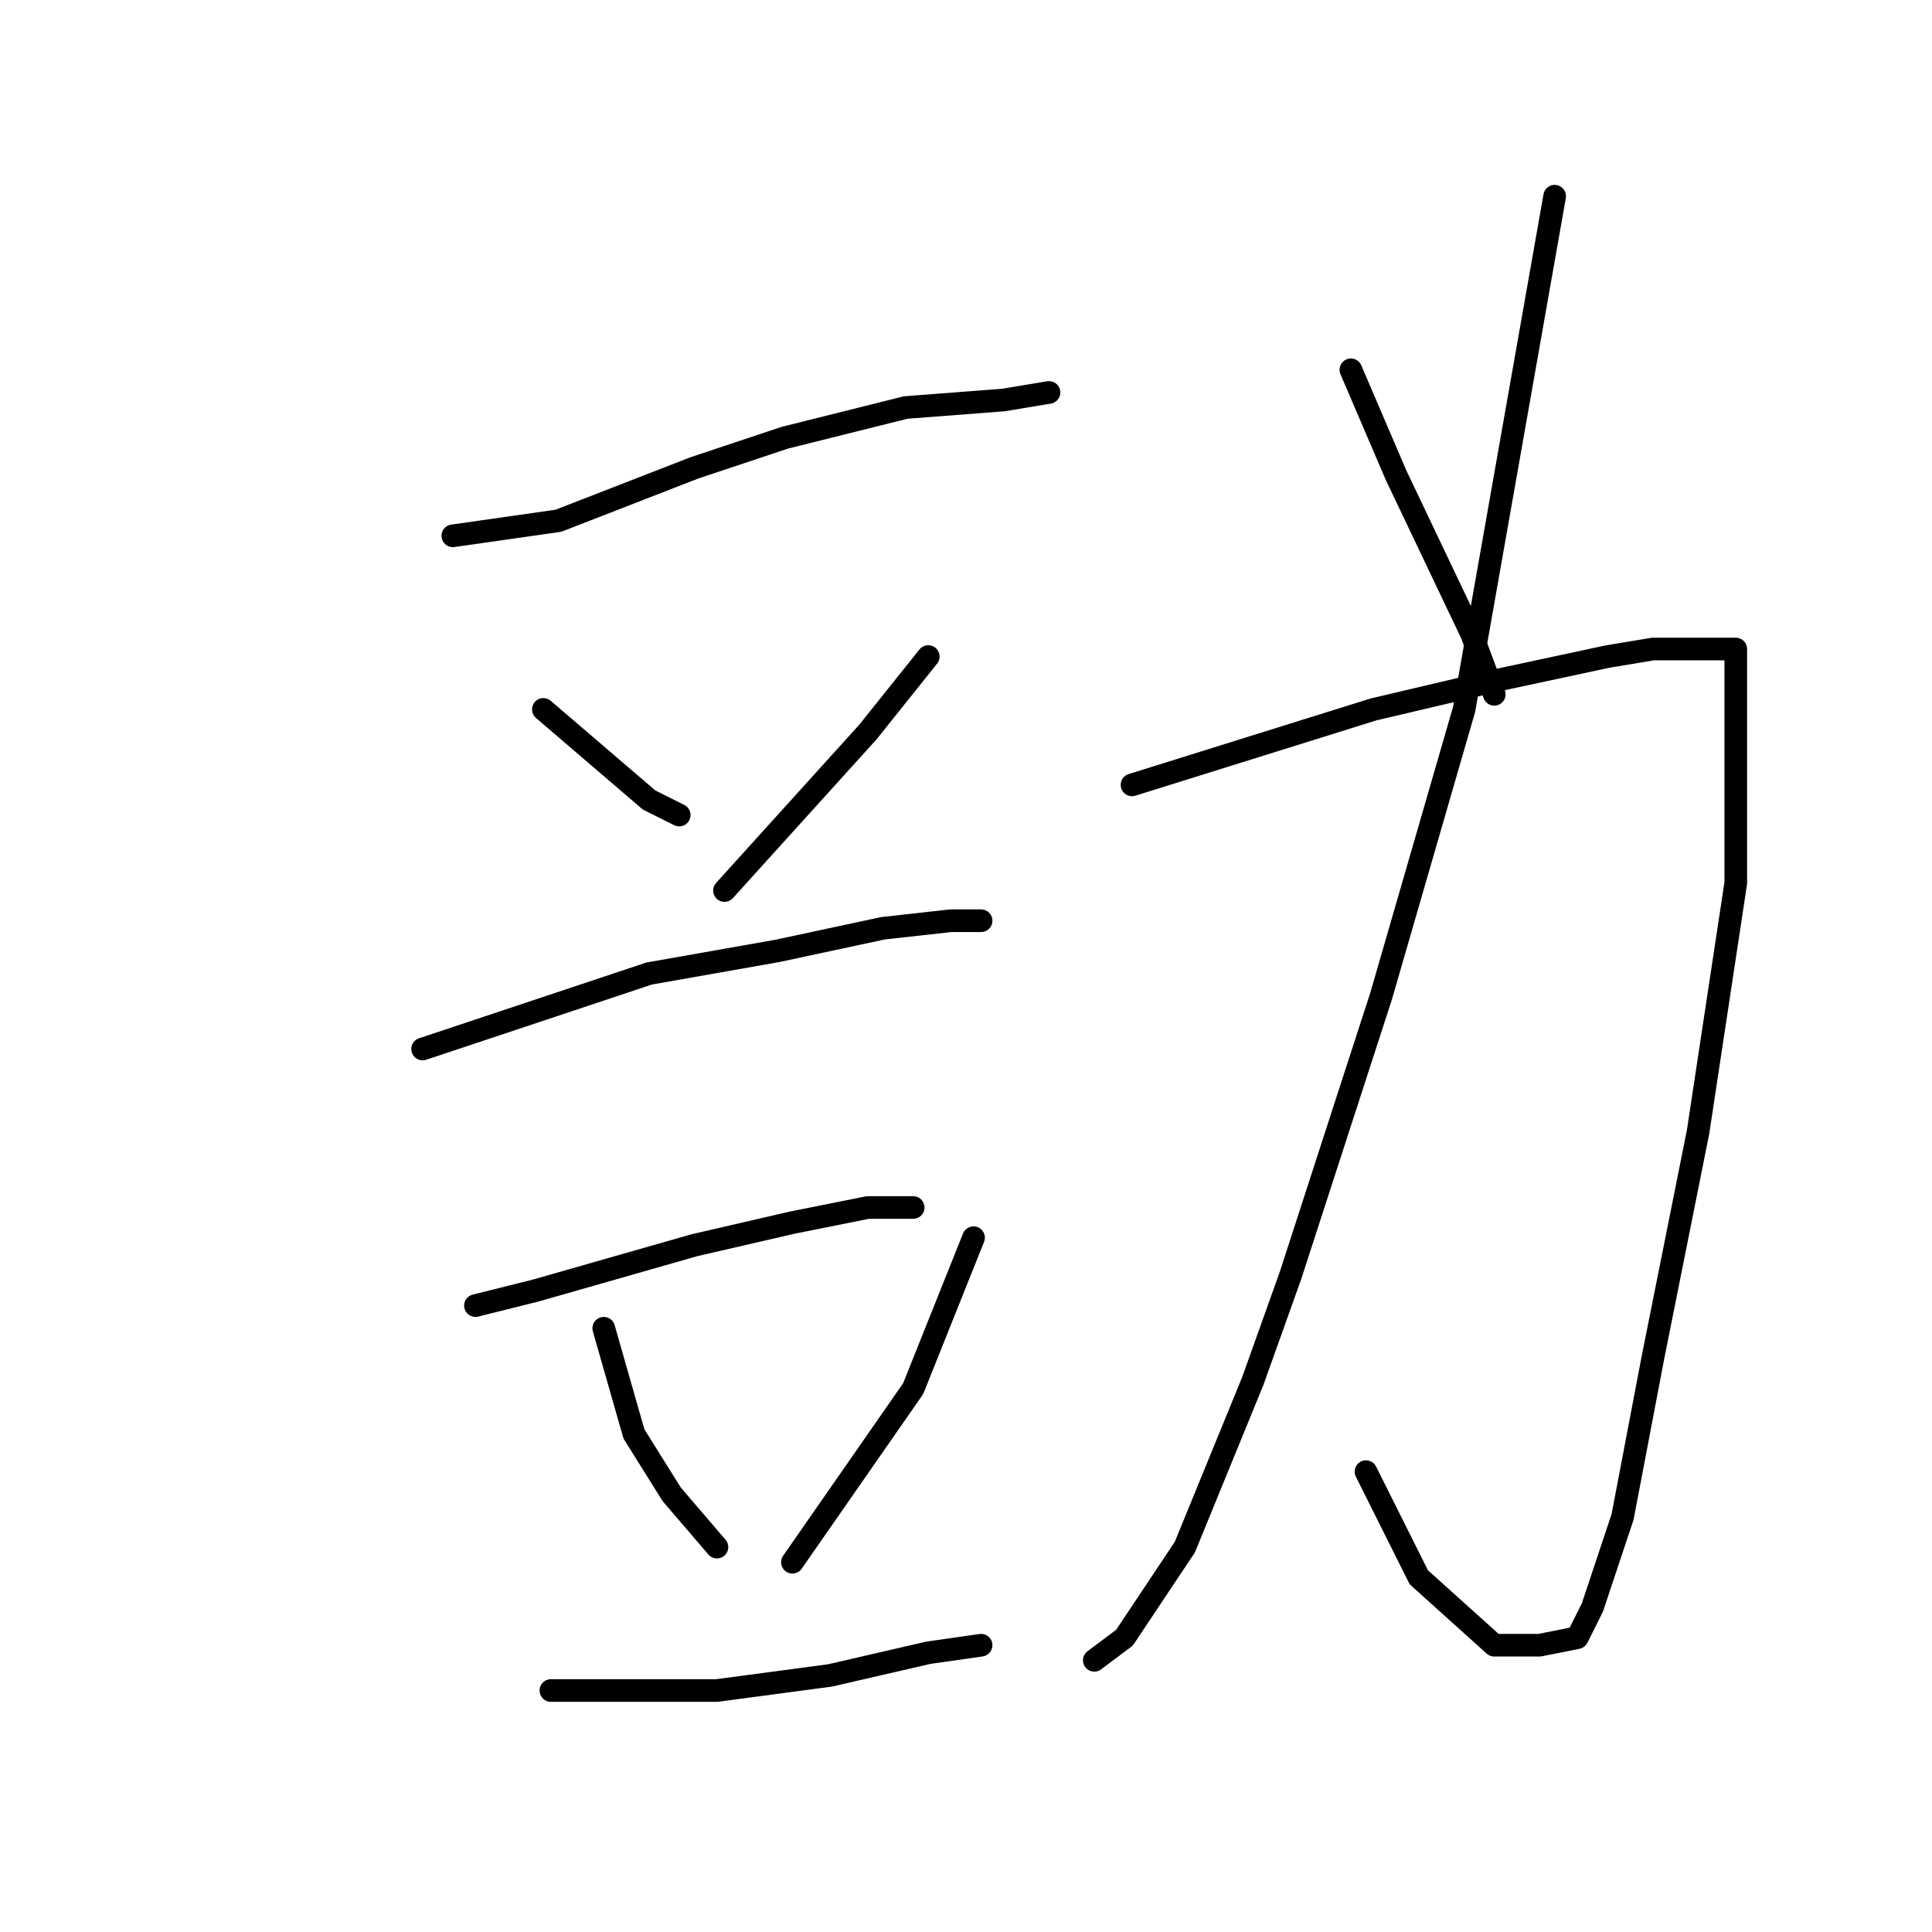 <?xml version="1.0" standalone="no"?>
    <svg width="256" height="256" xmlns="http://www.w3.org/2000/svg" version="1.1">
    <polyline stroke="black" stroke-width="3" stroke-linecap="round" fill="transparent" stroke-linejoin="round" points="60 71 67 70 74 69 92 62 104 58 120 54 133 53 139 52 139 52 " />
        <polyline stroke="black" stroke-width="3" stroke-linecap="round" fill="transparent" stroke-linejoin="round" points="72 94 79 100 86 106 90 108 90 108 " />
        <polyline stroke="black" stroke-width="3" stroke-linecap="round" fill="transparent" stroke-linejoin="round" points="123 87 119 92 115 97 96 118 96 118 " />
        <polyline stroke="black" stroke-width="3" stroke-linecap="round" fill="transparent" stroke-linejoin="round" points="56 139 71 134 86 129 103 126 117 123 126 122 130 122 130 122 " />
        <polyline stroke="black" stroke-width="3" stroke-linecap="round" fill="transparent" stroke-linejoin="round" points="63 173 67 172 71 171 92 165 105 162 115 160 119 160 121 160 121 160 " />
        <polyline stroke="black" stroke-width="3" stroke-linecap="round" fill="transparent" stroke-linejoin="round" points="80 176 82 183 84 190 89 198 95 205 95 205 " />
        <polyline stroke="black" stroke-width="3" stroke-linecap="round" fill="transparent" stroke-linejoin="round" points="129 164 125 174 121 184 105 207 105 207 " />
        <polyline stroke="black" stroke-width="3" stroke-linecap="round" fill="transparent" stroke-linejoin="round" points="73 224 84 224 95 224 110 222 123 219 130 218 130 218 " />
        <polyline stroke="black" stroke-width="3" stroke-linecap="round" fill="transparent" stroke-linejoin="round" points="190 53 " />
        <polyline stroke="black" stroke-width="3" stroke-linecap="round" fill="transparent" stroke-linejoin="round" points="190 53 " />
        <polyline stroke="black" stroke-width="3" stroke-linecap="round" fill="transparent" stroke-linejoin="round" points="206 26 200 60 194 94 183 132 171 169 166 183 157 205 149 217 145 220 145 220 " />
        <polyline stroke="black" stroke-width="3" stroke-linecap="round" fill="transparent" stroke-linejoin="round" points="150 104 166 99 182 94 199 90 213 87 219 86 226 86 230 86 230 90 230 117 225 150 219 180 215 201 211 213 209 217 204 218 198 218 188 209 181 195 181 195 " />
        <polyline stroke="black" stroke-width="3" stroke-linecap="round" fill="transparent" stroke-linejoin="round" points="179 49 182 56 185 63 195 84 198 92 198 92 " />
        </svg>